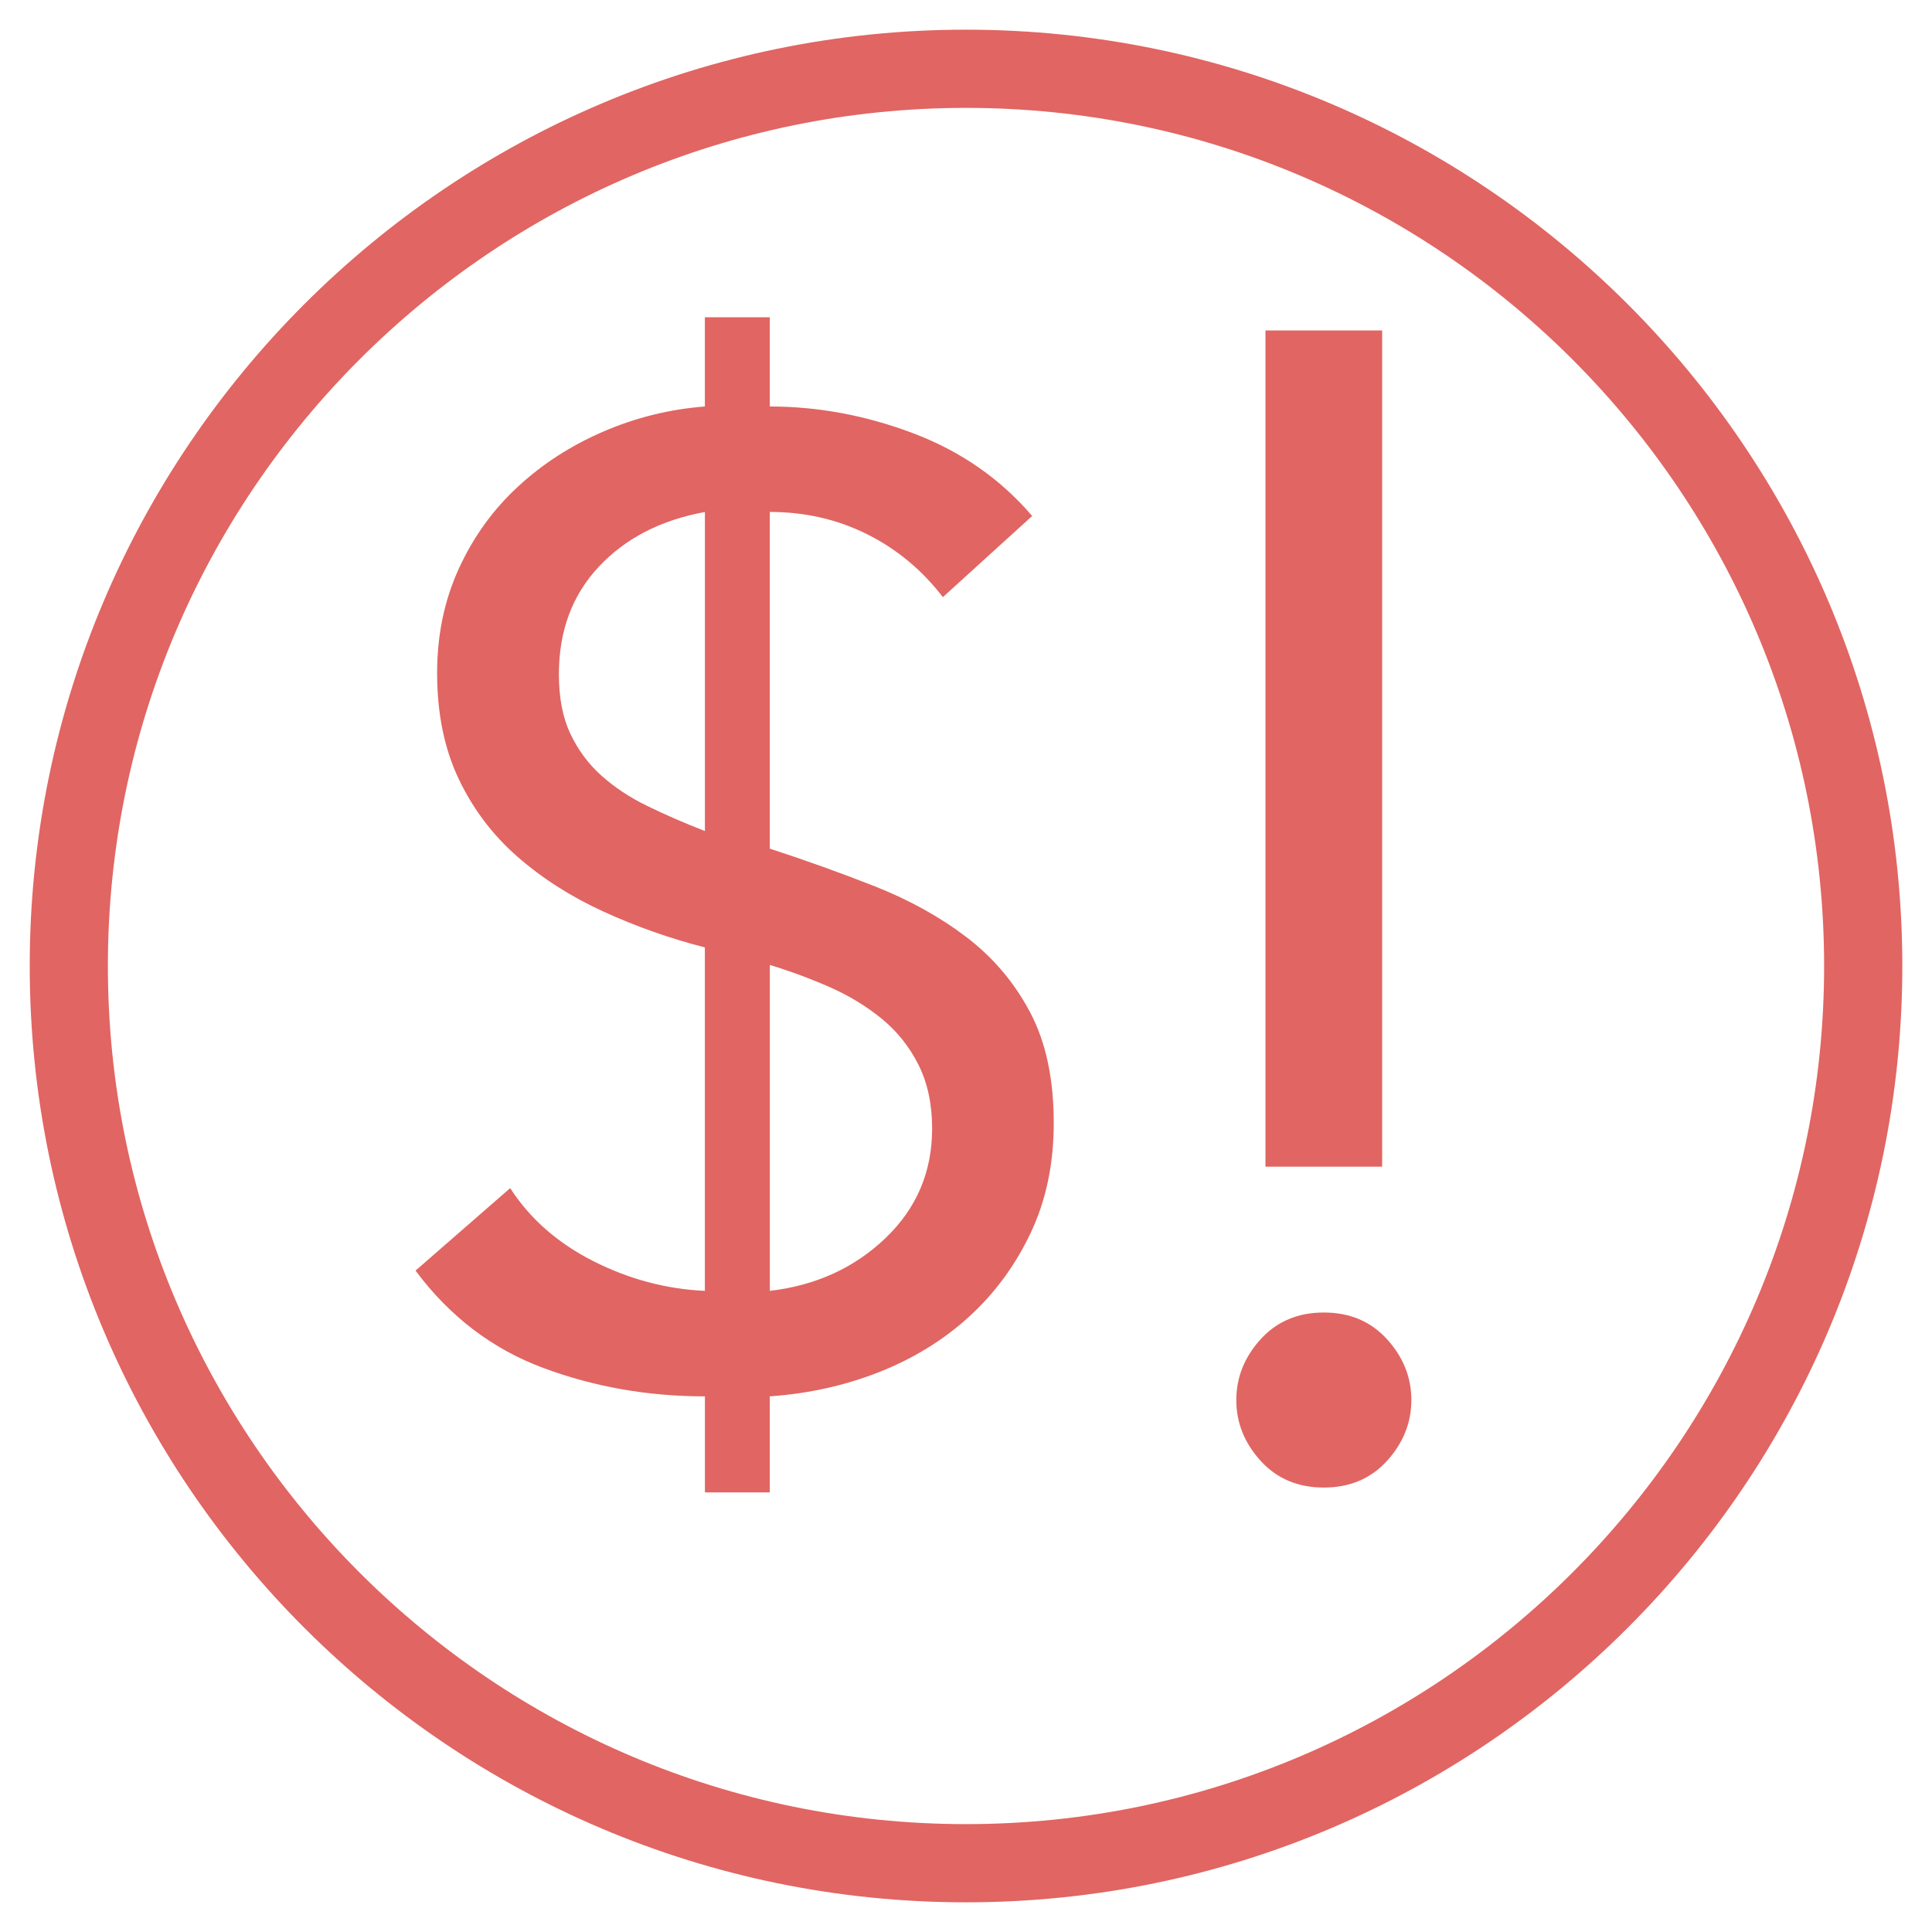 <?xml version="1.0" encoding="utf-8"?>
<!-- Generator: Adobe Illustrator 17.0.0, SVG Export Plug-In . SVG Version: 6.00 Build 0)  -->
<!DOCTYPE svg PUBLIC "-//W3C//DTD SVG 1.1//EN" "http://www.w3.org/Graphics/SVG/1.1/DTD/svg11.dtd">
<svg version="1.1" id="Layer_1" xmlns="http://www.w3.org/2000/svg" xmlns:xlink="http://www.w3.org/1999/xlink" x="0px" y="0px"
	 width="40.618px" height="40.618px" viewBox="0 0 40.618 40.618" enable-background="new 0 0 40.618 40.618" xml:space="preserve">
<g>
	<path fill="#E16562" d="M20.309,39.994c-10.854,0-19.684-8.83-19.684-19.685S9.455,0.624,20.309,0.624
		c10.854,0,19.685,8.83,19.685,19.685S31.163,39.994,20.309,39.994z M20.309,2.268c-9.947,0-18.041,8.093-18.041,18.041
		S10.361,38.35,20.309,38.35c9.948,0,18.041-8.093,18.041-18.041S30.257,2.268,20.309,2.268z"/>
</g>
<path fill="none" stroke="#000000" stroke-width="2" stroke-linecap="round" stroke-miterlimit="10" d="M168.568,102.153
	c0,9.212,14.909,16.667,33.333,16.667"/>
<path fill="none" stroke="#000000" stroke-width="2" stroke-linecap="round" stroke-miterlimit="10" d="M235.235,102.153
	c0,9.212-14.909,16.667-33.333,16.667"/>
<g>
	<path fill="#E16562" d="M14.82,29.357c-1.194,0-2.327-0.199-3.397-0.597c-1.071-0.398-1.967-1.08-2.687-2.047l1.99-1.734
		c0.416,0.644,0.999,1.156,1.748,1.535c0.748,0.379,1.53,0.588,2.345,0.625v-7.221c-0.739-0.189-1.45-0.441-2.132-0.753
		c-0.683-0.313-1.284-0.696-1.805-1.151c-0.521-0.455-0.934-0.999-1.237-1.635c-0.303-0.635-0.455-1.379-0.455-2.232
		c0-0.796,0.152-1.525,0.455-2.189c0.303-0.663,0.715-1.237,1.237-1.72c0.521-0.484,1.123-0.872,1.805-1.166
		c0.682-0.294,1.393-0.469,2.132-0.526V6.67h1.365v1.876c1.024,0,2.033,0.19,3.028,0.568c0.995,0.379,1.824,0.957,2.488,1.734
		l-1.877,1.706c-0.436-0.568-0.966-1.009-1.592-1.322c-0.625-0.313-1.308-0.469-2.047-0.469v7.079
		c0.758,0.246,1.497,0.512,2.218,0.796c0.72,0.285,1.36,0.64,1.919,1.066c0.559,0.426,1.004,0.952,1.336,1.578
		c0.331,0.625,0.497,1.403,0.497,2.331c0,0.853-0.161,1.62-0.483,2.303c-0.323,0.682-0.753,1.27-1.294,1.763
		c-0.54,0.493-1.17,0.881-1.891,1.166c-0.72,0.284-1.488,0.455-2.303,0.512v2.018H14.82V29.357z M14.82,10.764
		c-0.929,0.17-1.673,0.554-2.231,1.151c-0.56,0.597-0.839,1.35-0.839,2.26c0,0.493,0.08,0.91,0.241,1.251
		c0.161,0.341,0.379,0.635,0.654,0.881c0.275,0.246,0.597,0.46,0.967,0.639c0.369,0.18,0.772,0.356,1.208,0.526V10.764z
		 M16.185,27.139c0.967-0.114,1.777-0.483,2.431-1.109c0.654-0.625,0.981-1.393,0.981-2.303c0-0.512-0.095-0.957-0.285-1.337
		c-0.19-0.379-0.445-0.701-0.767-0.966c-0.323-0.265-0.687-0.488-1.095-0.668c-0.408-0.18-0.829-0.336-1.265-0.469V27.139z"/>
</g>
<g>
	<path fill="#E16562" d="M29.672,29.434c0,0.477-0.171,0.903-0.511,1.278c-0.341,0.375-0.784,0.562-1.329,0.562
		c-0.545,0-0.988-0.187-1.329-0.562s-0.511-0.801-0.511-1.278c0-0.477,0.171-0.903,0.511-1.278c0.341-0.375,0.784-0.562,1.329-0.562
		c0.545,0,0.988,0.187,1.329,0.562C29.502,28.531,29.672,28.957,29.672,29.434z M29.058,24.528h-2.453V6.947h2.453V24.528z"/>
</g>
</svg>
